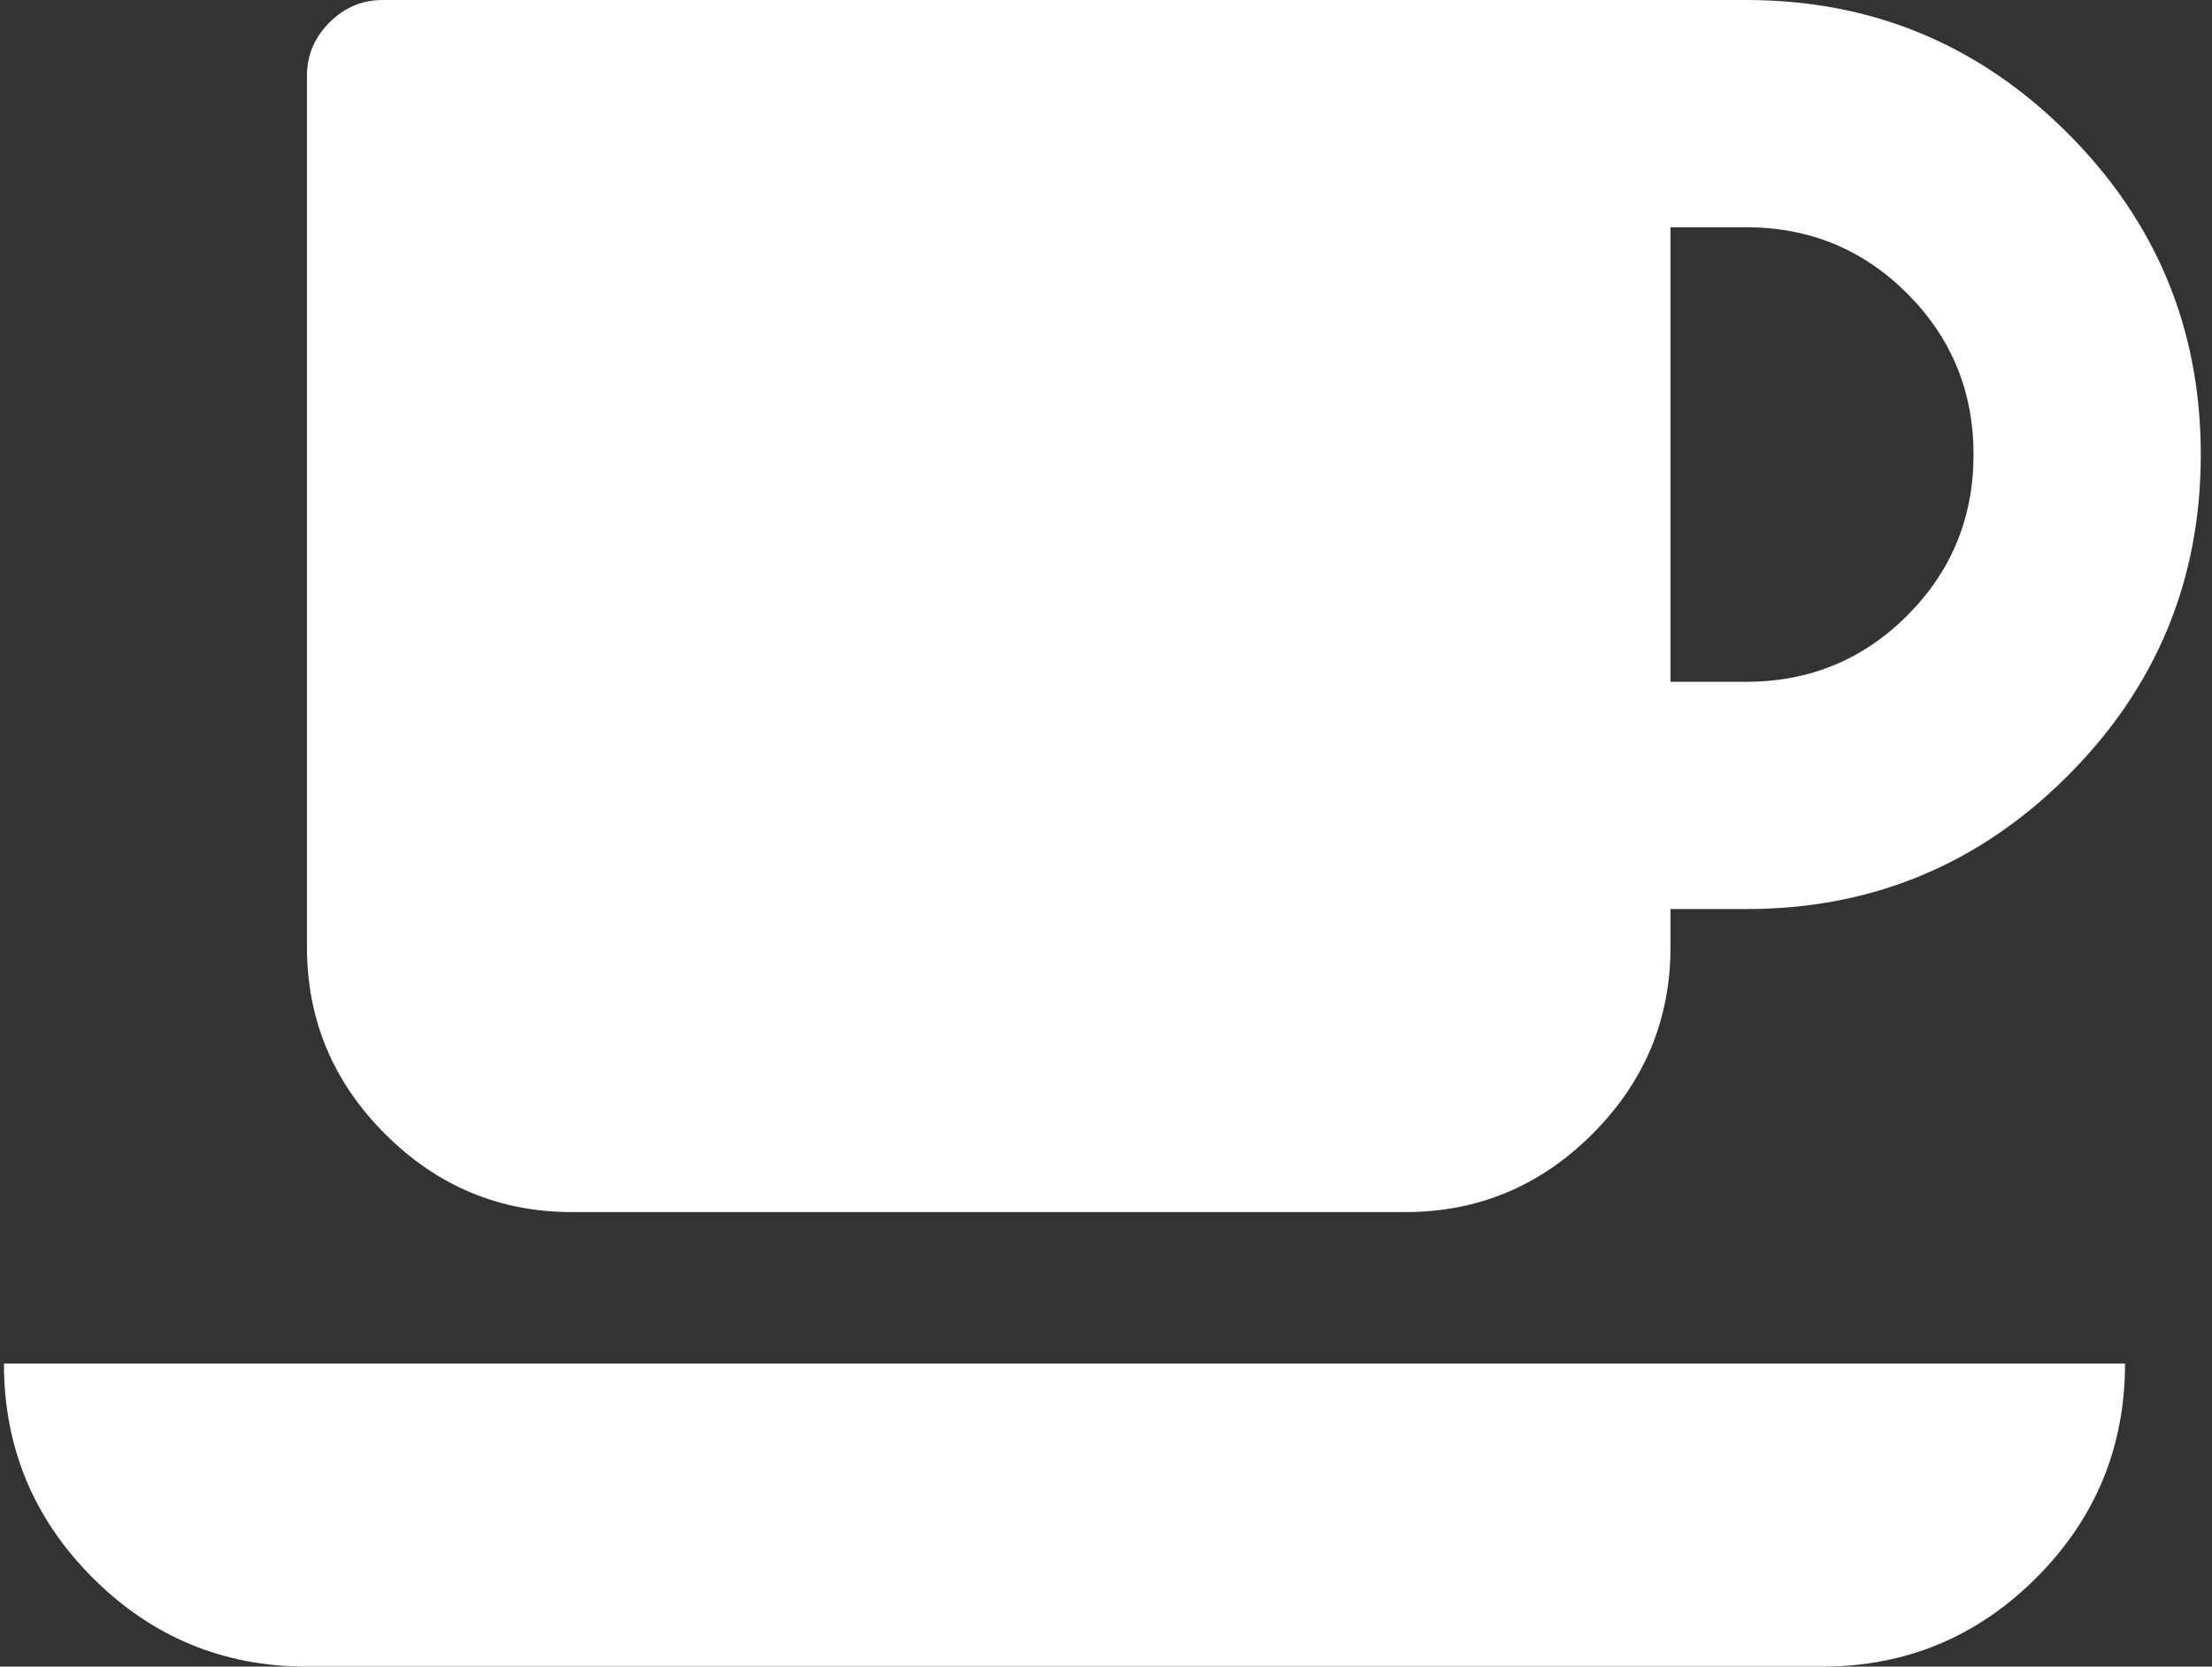 <svg width="73" height="55" viewBox="0 0 73 55" fill="none" xmlns="http://www.w3.org/2000/svg">
<rect x="0" y="0" width="73" height="55" fill="#333333" stroke="none"/>
<g clip-path="url(#clip0_1_19)">
<path d="M65.13 15C65.13 12.917 64.401 11.146 62.943 9.688C61.484 8.229 59.713 7.5 57.63 7.5H55.13V22.5H57.63C59.713 22.5 61.484 21.771 62.943 20.312C64.401 18.854 65.13 17.083 65.13 15ZM0.13 45H70.13C70.13 47.76 69.153 50.117 67.2 52.07C65.247 54.023 62.89 55 60.13 55H10.13C7.37 55 5.013 54.023 3.06 52.07C1.107 50.117 0.13 47.76 0.13 45ZM72.63 15C72.63 19.141 71.165 22.676 68.236 25.605C65.306 28.535 61.771 30 57.63 30H55.13V31.25C55.13 33.646 54.271 35.703 52.552 37.422C50.833 39.141 48.776 40 46.38 40H18.88C16.484 40 14.427 39.141 12.708 37.422C10.989 35.703 10.13 33.646 10.13 31.25V2.5C10.13 1.823 10.377 1.237 10.872 0.742C11.367 0.247 11.953 0 12.63 0H57.63C61.771 0 65.306 1.465 68.236 4.395C71.165 7.324 72.63 10.859 72.63 15Z" fill="white"/>
</g>
<defs>
<clipPath id="clip0_1_19">
<rect width="72.5" height="55" fill="white" transform="translate(0.13)"/>
</clipPath>
</defs>
</svg>

